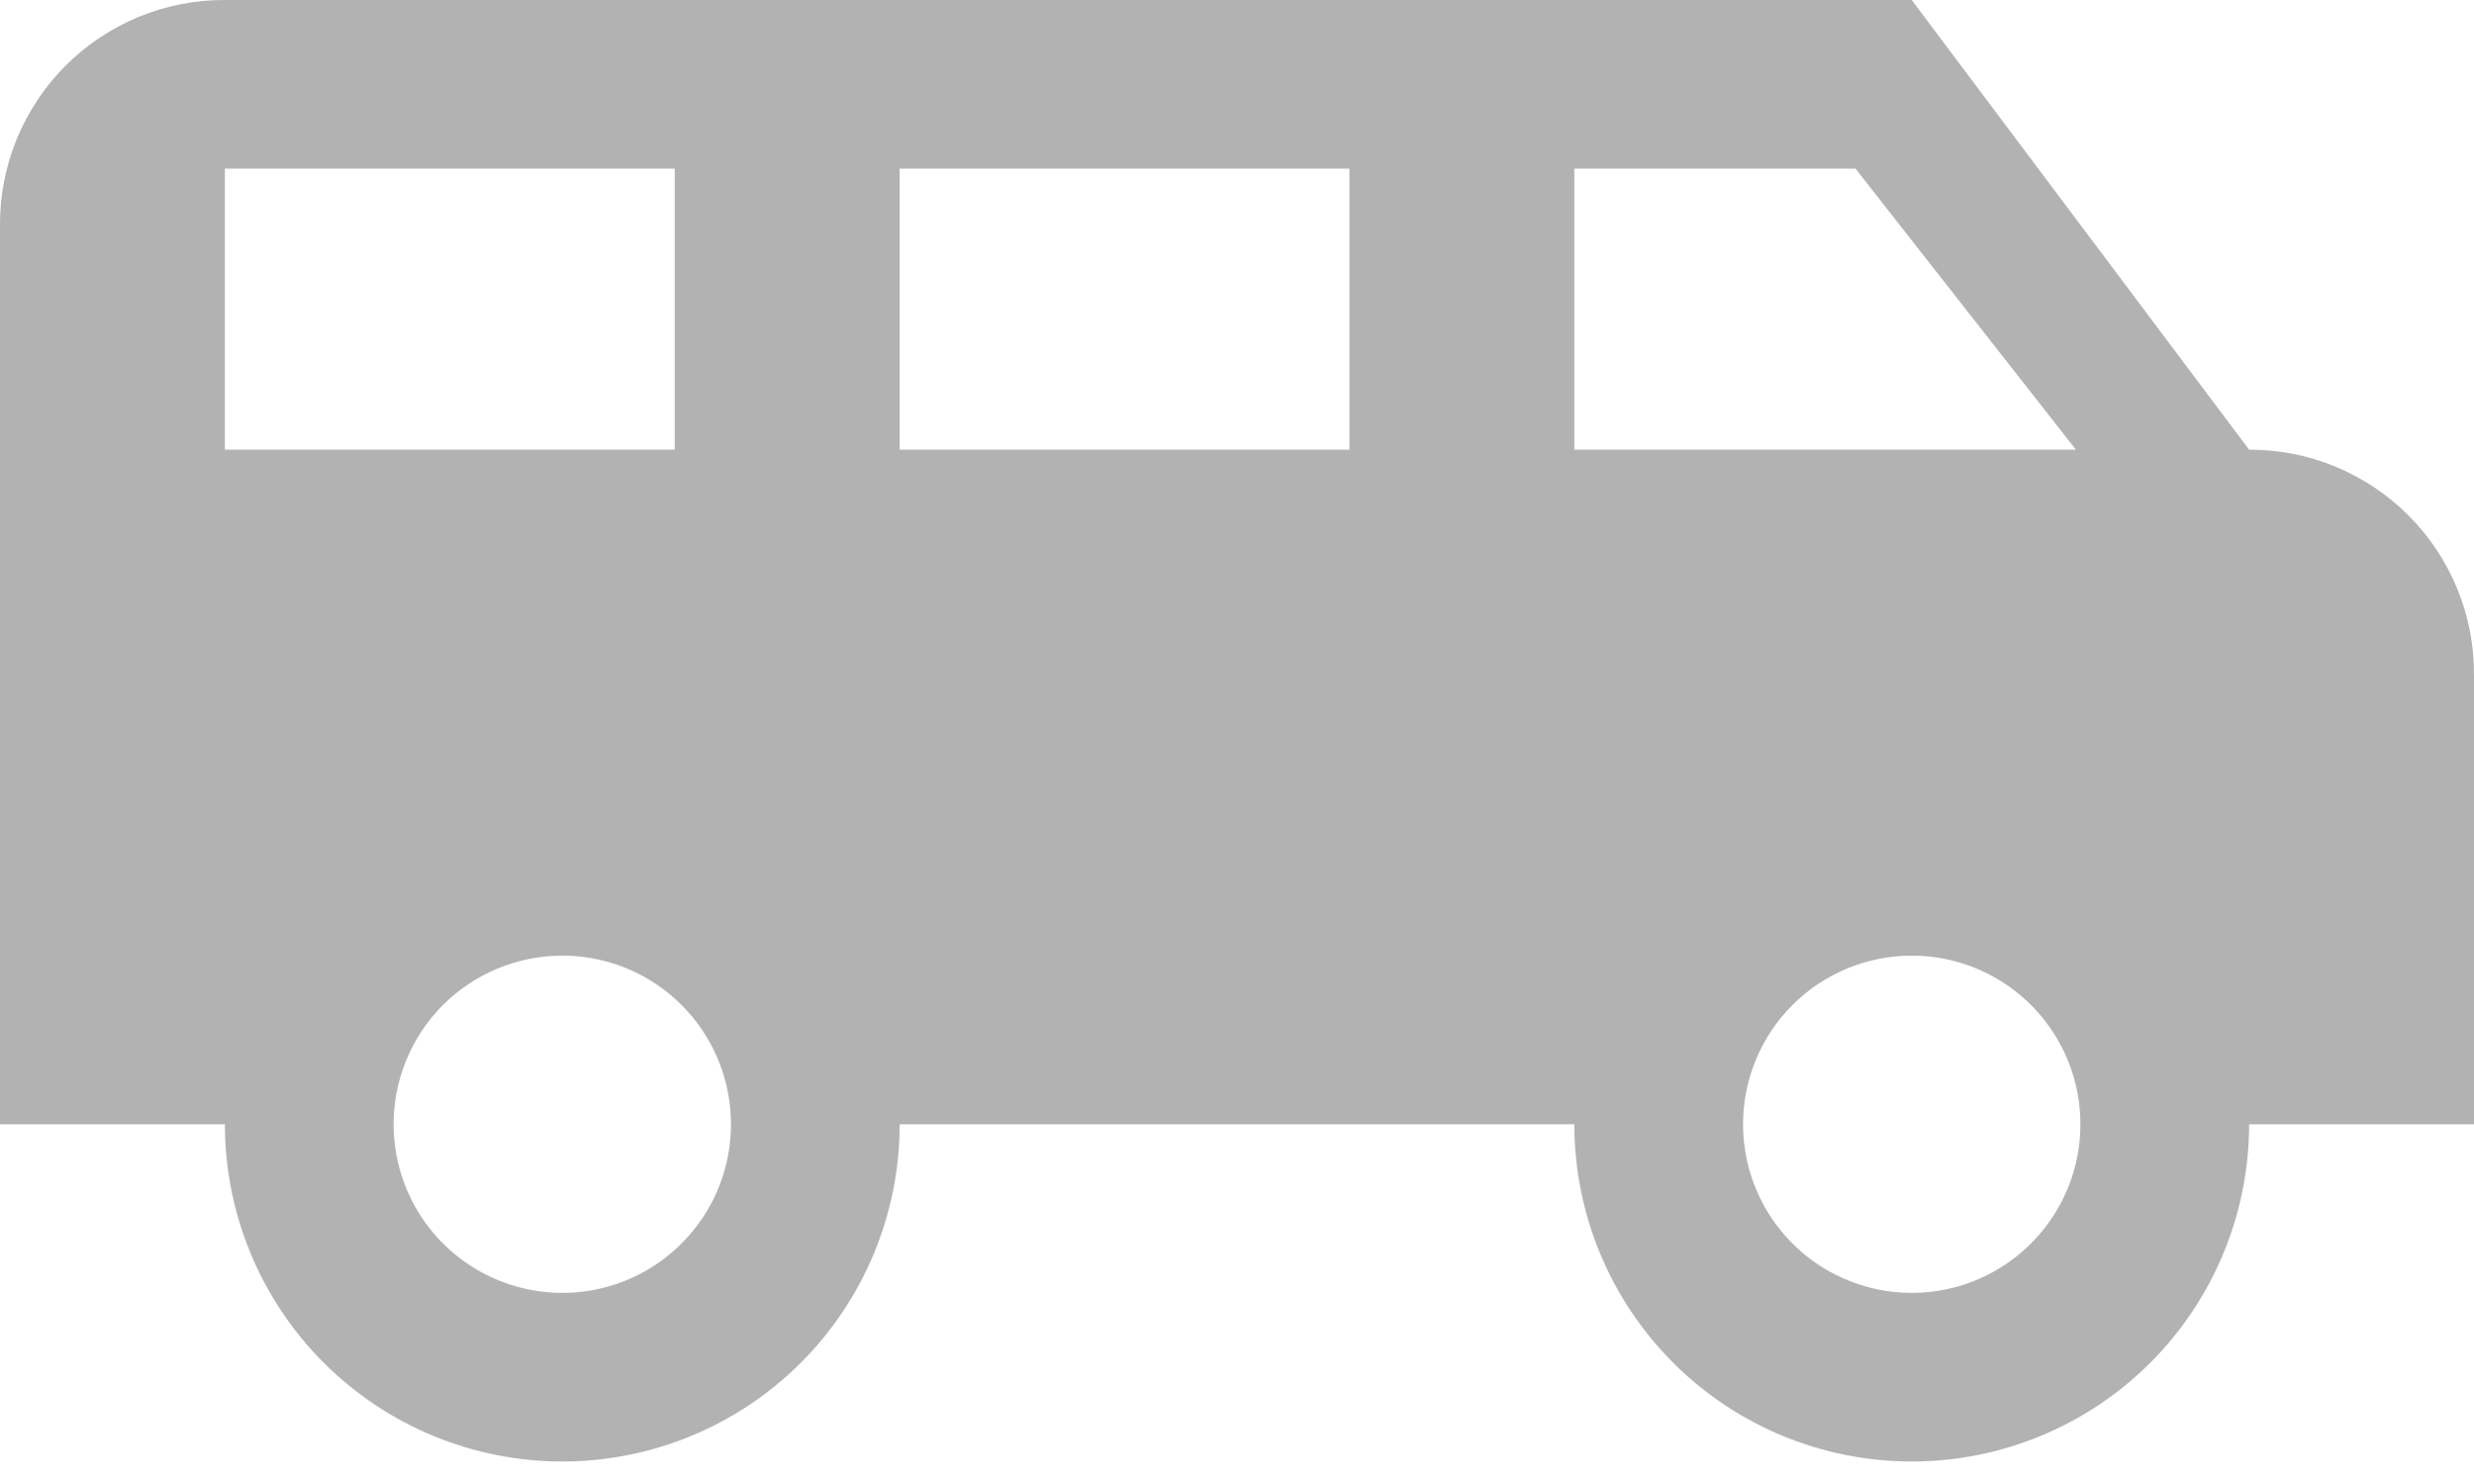 <svg width="40" height="24" viewBox="0 0 40 24" fill="none" xmlns="http://www.w3.org/2000/svg">
<path d="M3.636 2.24319e-05C3.158 -0.002 2.685 0.091 2.243 0.273C1.801 0.456 1.399 0.723 1.061 1.061C0.723 1.399 0.456 1.801 0.273 2.243C0.091 2.685 -0.002 3.158 2.24318e-05 3.636V18.182H3.636C3.636 19.628 4.211 21.016 5.234 22.039C6.257 23.062 7.644 23.636 9.091 23.636C10.538 23.636 11.925 23.062 12.948 22.039C13.971 21.016 14.546 19.628 14.546 18.182H25.454C25.454 19.628 26.029 21.016 27.052 22.039C28.075 23.062 29.462 23.636 30.909 23.636C32.356 23.636 33.743 23.062 34.766 22.039C35.789 21.016 36.364 19.628 36.364 18.182H40V10.909C40.002 10.431 39.909 9.957 39.727 9.516C39.544 9.074 39.277 8.672 38.939 8.334C38.601 7.996 38.199 7.728 37.757 7.546C37.315 7.364 36.842 7.271 36.364 7.273L30.909 2.24319e-05H3.636ZM3.636 2.727H10.909V7.273H3.636V2.727ZM14.546 2.727H21.818V7.273H14.546V2.727ZM25.454 2.727H30L33.564 7.273H25.454V2.727ZM9.091 15.455C9.63 15.455 10.158 15.614 10.606 15.914C11.055 16.214 11.404 16.64 11.611 17.138C11.817 17.637 11.871 18.185 11.766 18.714C11.661 19.243 11.401 19.729 11.019 20.11C10.638 20.492 10.152 20.752 9.623 20.857C9.094 20.962 8.546 20.908 8.047 20.701C7.549 20.495 7.123 20.145 6.823 19.697C6.524 19.248 6.364 18.721 6.364 18.182C6.364 17.459 6.651 16.765 7.162 16.253C7.674 15.742 8.368 15.455 9.091 15.455ZM30.909 15.455C31.448 15.455 31.976 15.614 32.424 15.914C32.873 16.214 33.222 16.64 33.429 17.138C33.635 17.637 33.689 18.185 33.584 18.714C33.479 19.243 33.219 19.729 32.837 20.11C32.456 20.492 31.97 20.752 31.441 20.857C30.912 20.962 30.364 20.908 29.865 20.701C29.367 20.495 28.941 20.145 28.641 19.697C28.342 19.248 28.182 18.721 28.182 18.182C28.182 17.459 28.469 16.765 28.981 16.253C29.492 15.742 30.186 15.455 30.909 15.455Z" fill="#B2B2B2"/>
</svg>
